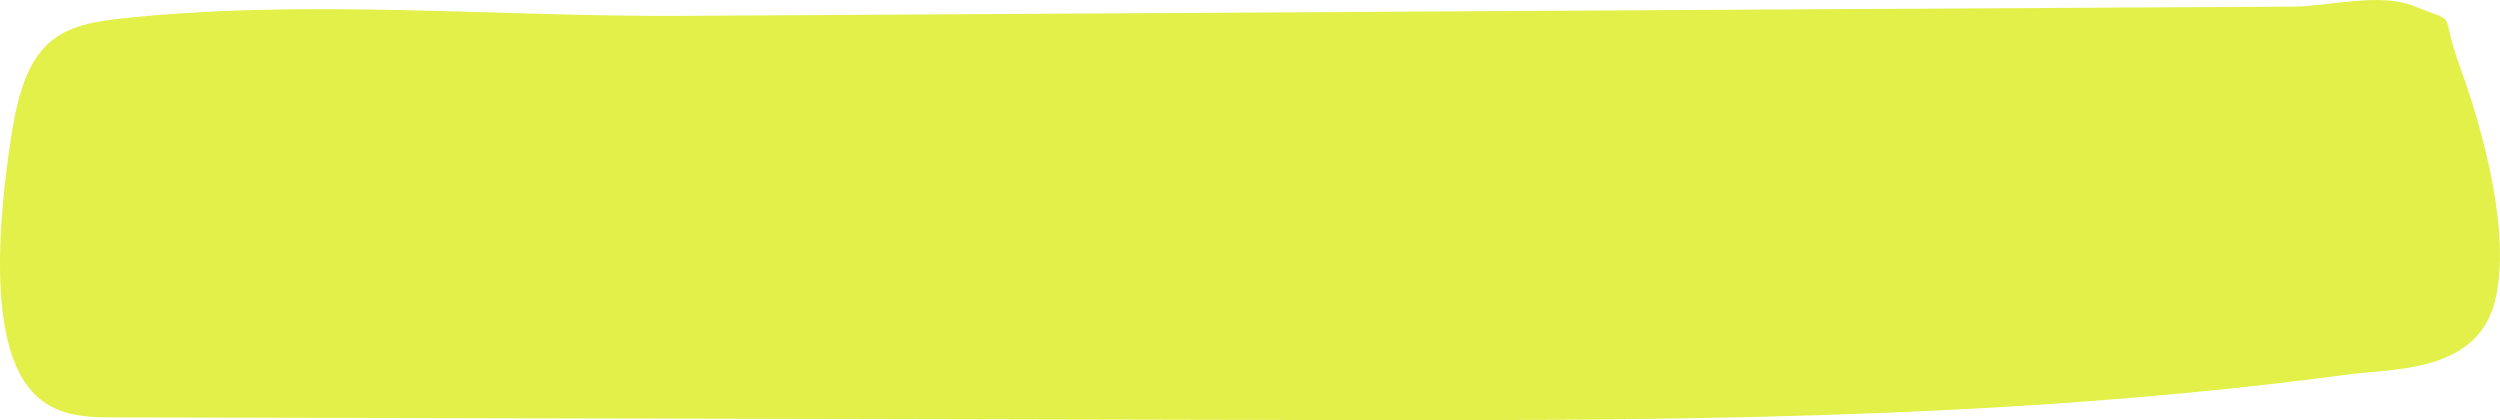 <?xml version="1.0" encoding="UTF-8"?>
<svg id="Capa_2" xmlns="http://www.w3.org/2000/svg" version="1.1" viewBox="0 0 678 113.9">
  <!-- Generator: Adobe Illustrator 29.5.1, SVG Export Plug-In . SVG Version: 2.1.0 Build 141)  -->
  <defs>
    <style>
      .st0 {
        fill: #e3f049;
      }
    </style>
  </defs>
  <g id="Capa_1-2">
    <path class="st0" d="M663.3,5.5c1,1.4.7,4.1,3.9,12.8,5.9,16.1,14.1,45.2,9.4,63.5-5,19.4-27.6,18.1-40.1,19.8-95,12.7-190.6,12.5-286,12.3-106.6-.2-213.2-.5-319.8-.7-7.6,0-15.9-.3-22-7C-3.8,92.5,0,57.2,2.9,37.9,6.6,12.8,14,7.2,31.3,5.2c50.7-5.7,103.1-.6,154-.9,102.8-.6,205.6-1.2,308.3-1.8,42.7-.2,85.3-.5,128-.7,9.7,0,23.6-3.9,32.9-.2,6.1,2.4,7.9,2.7,8.8,3.9h0Z"/>
  </g>
</svg>